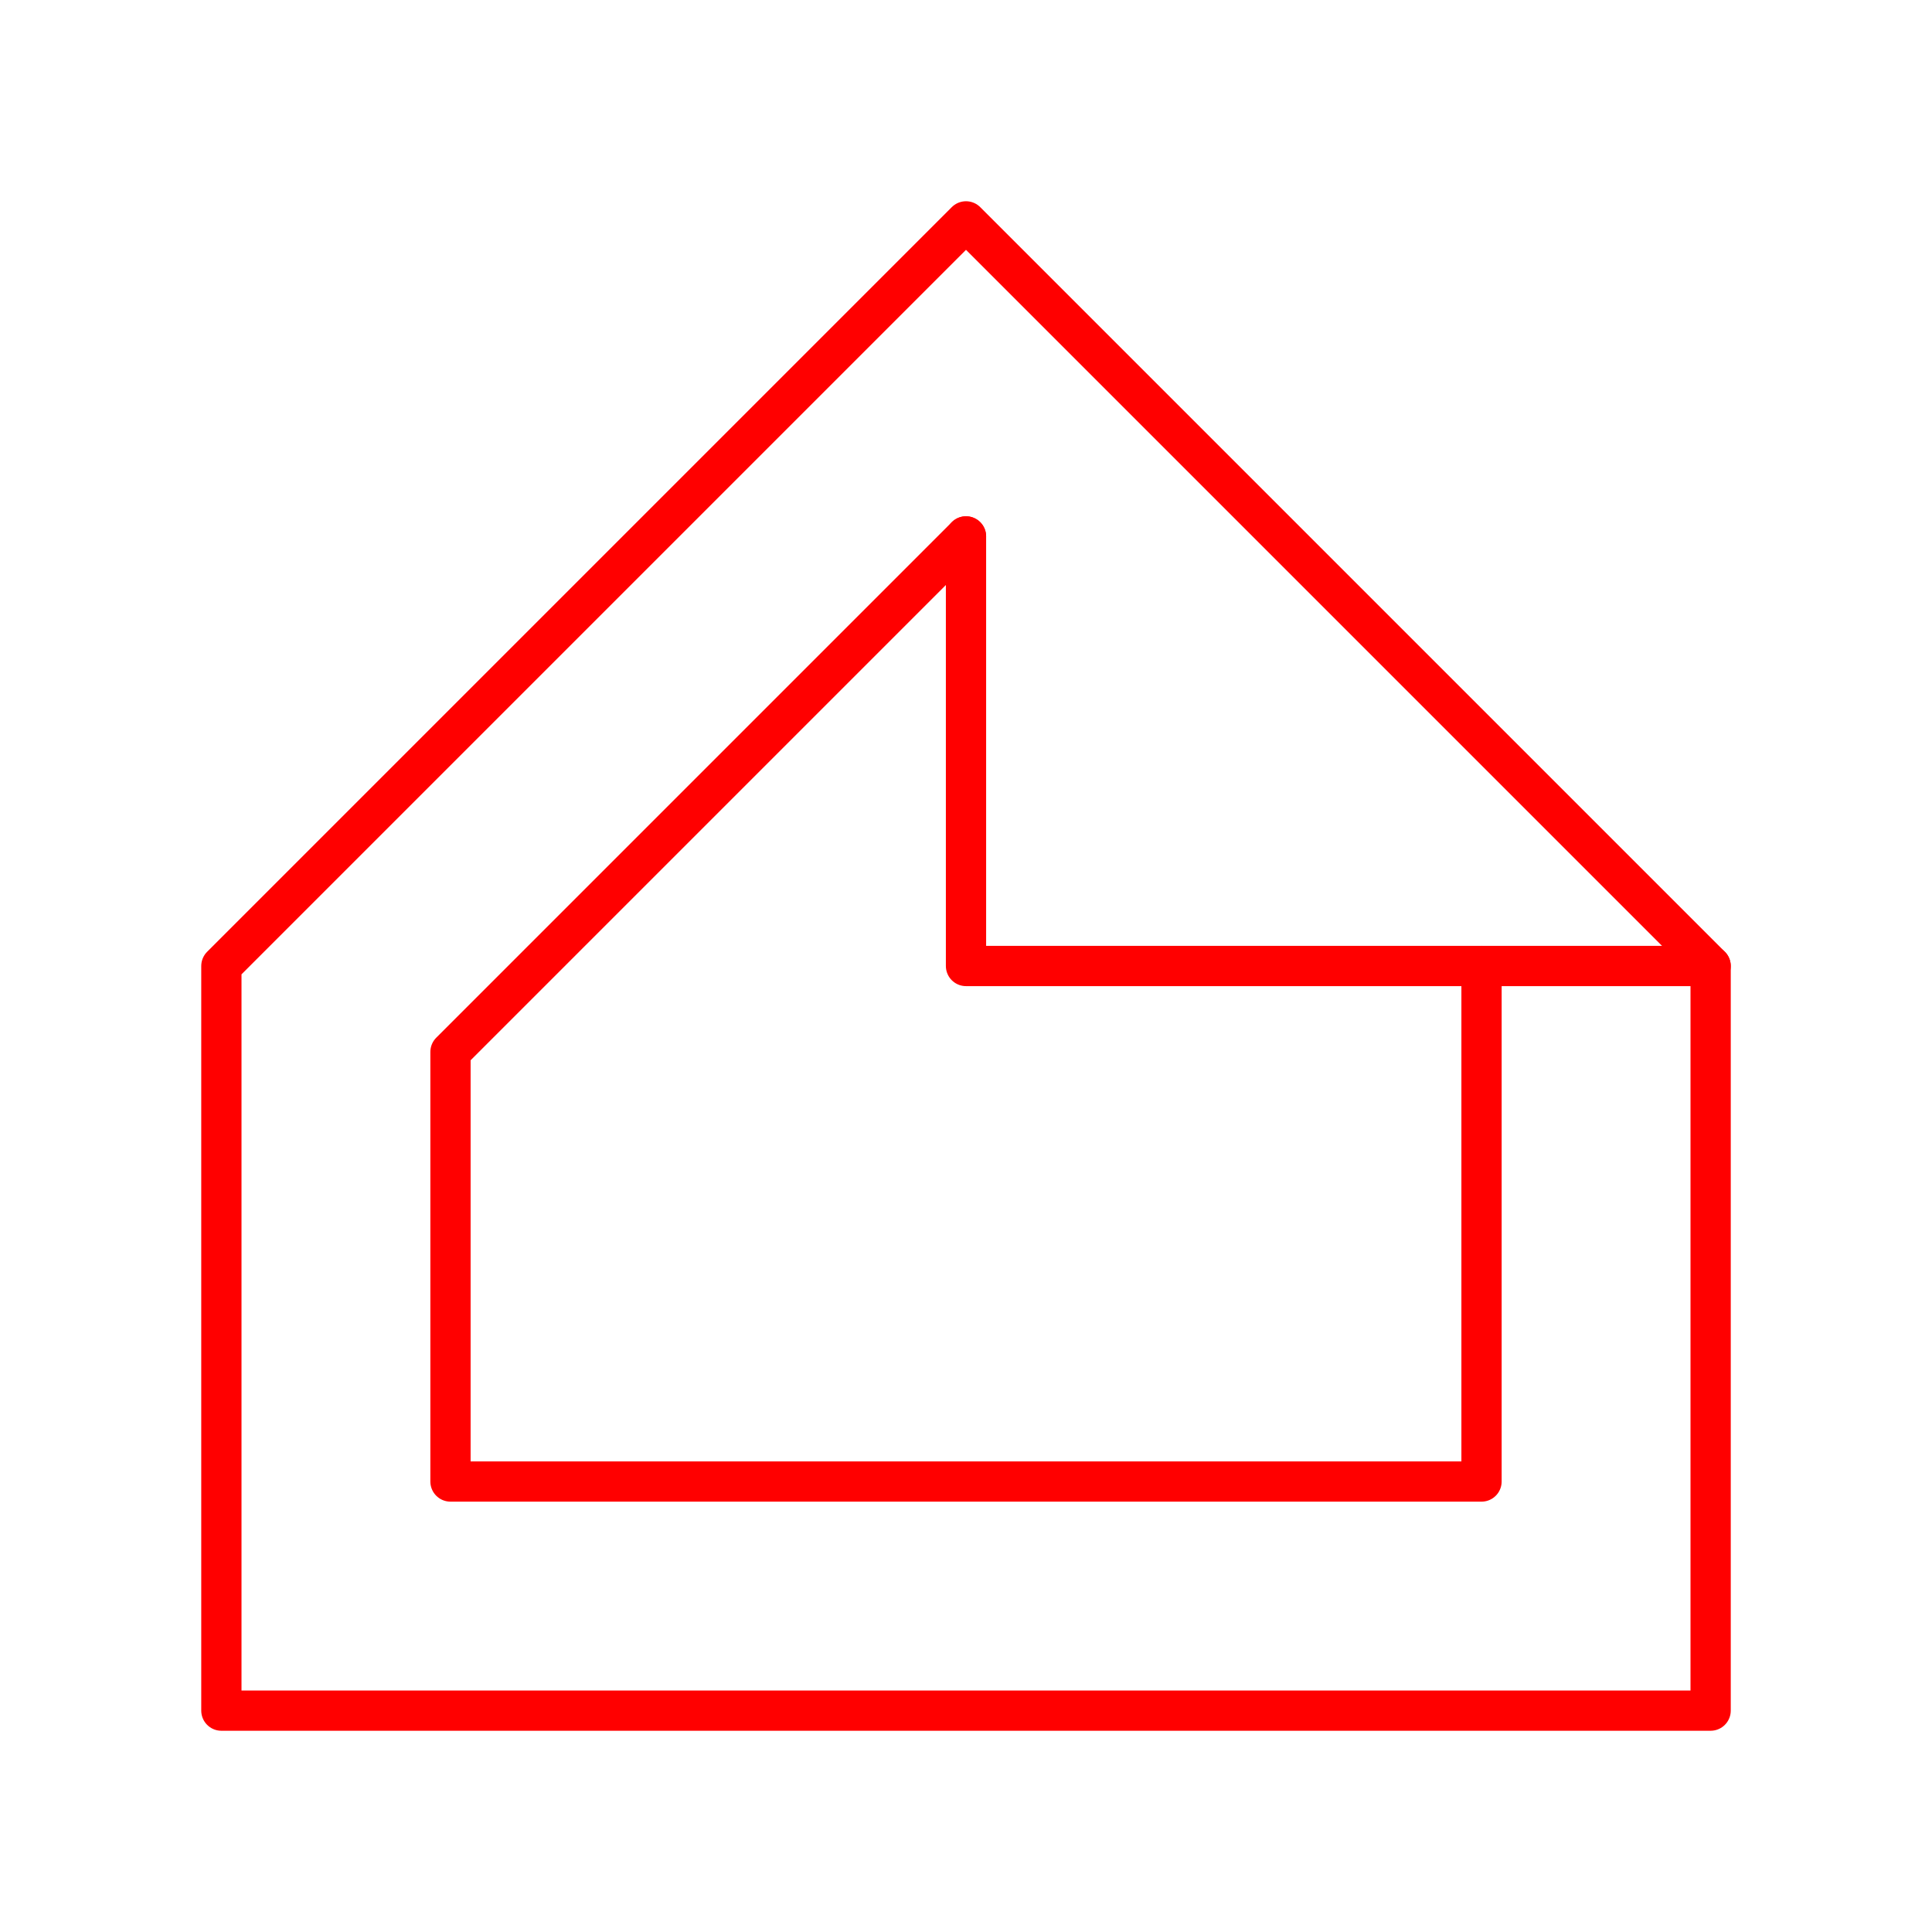 <?xml version="1.0" encoding="UTF-8"?><svg id="a" xmlns="http://www.w3.org/2000/svg" viewBox="0 0 48 48"><defs><style>.b{fill:none;stroke:#FF0000;stroke-linecap:round;stroke-linejoin:round;}</style></defs><polygon class="b" points="42.5 24 24 5.5 5.5 24 5.5 42.5 42.5 42.5 42.5 24"/><polyline class="b" points="24 13.327 24 24 42.5 24"/><polyline class="b" points="24 13.327 11.192 26.135 11.192 36.808 36.808 36.808 36.808 24"/></svg>